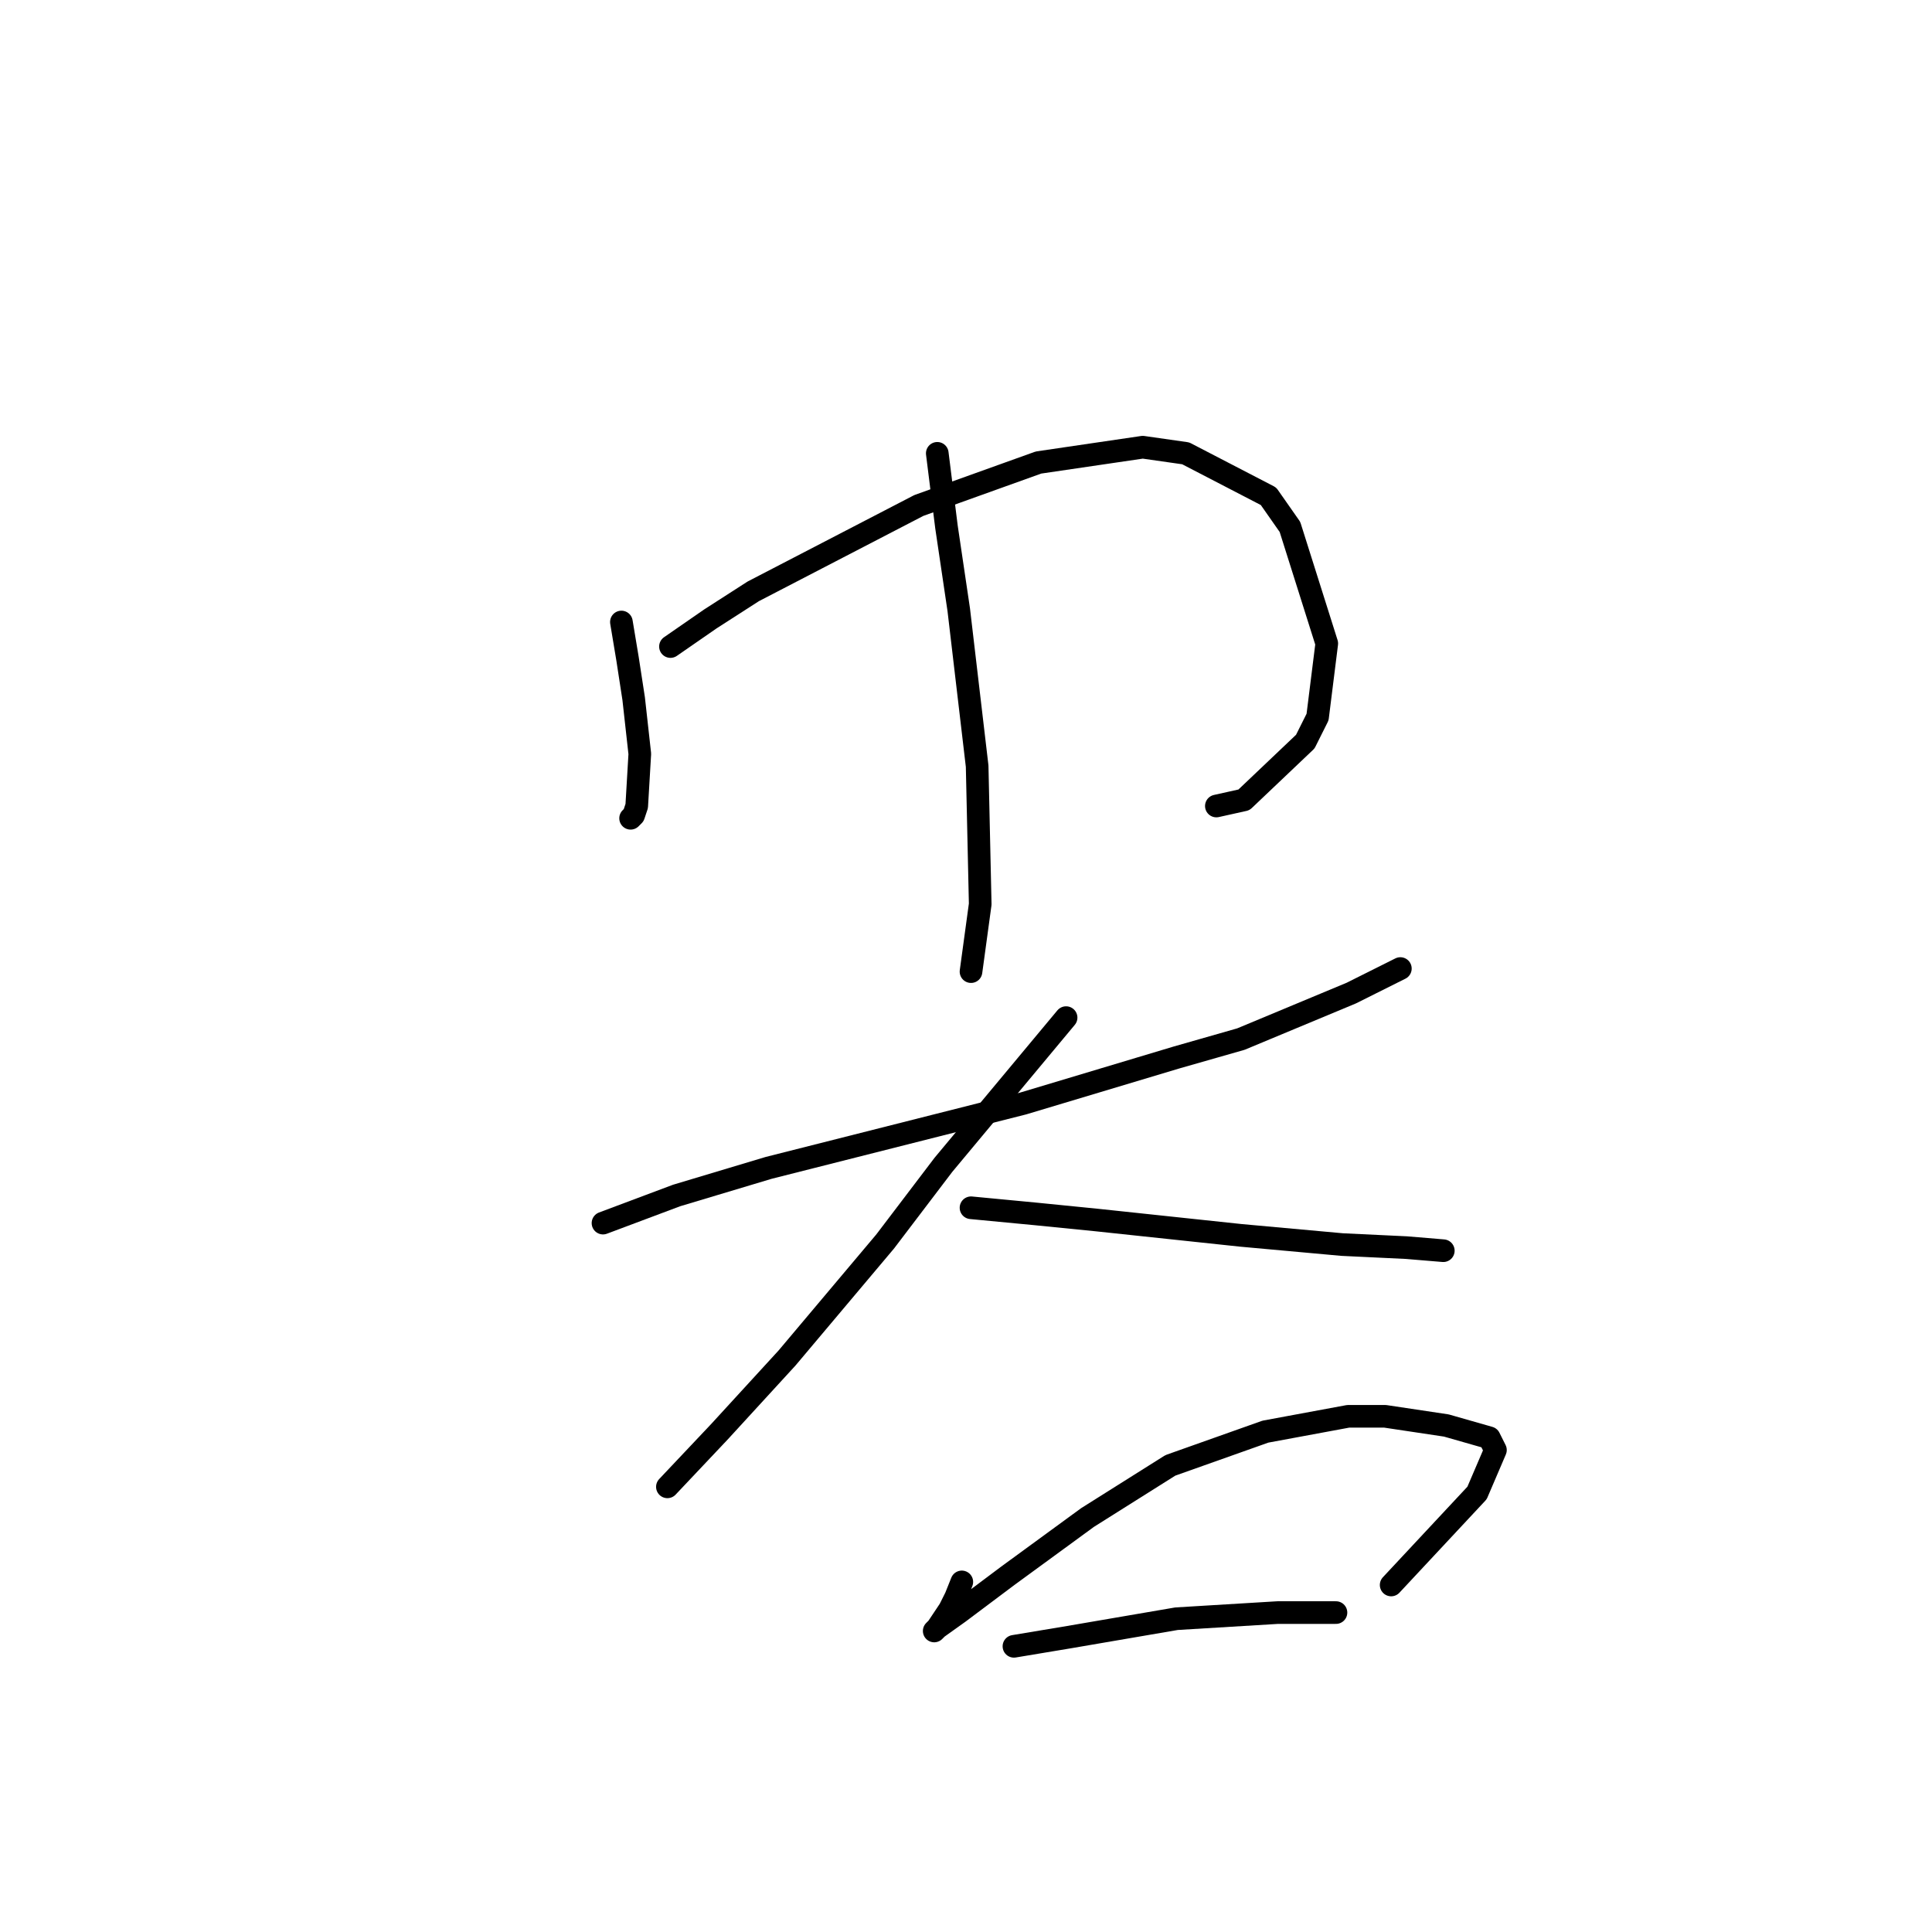 <?xml version="1.0" standalone="no"?>
    <svg width="256" height="256" xmlns="http://www.w3.org/2000/svg" version="1.1">
    <polyline stroke="black" stroke-width="3" stroke-linecap="round" fill="transparent" stroke-linejoin="round" points="82.339 82.419 83.151 87.295 83.964 92.578 84.777 99.893 84.37 106.801 83.964 108.02 83.558 108.426 83.558 108.426 " />
        <polyline stroke="black" stroke-width="3" stroke-linecap="round" fill="transparent" stroke-linejoin="round" points="88.84 85.67 94.123 82.013 99.812 78.355 121.756 66.977 137.604 61.288 151.421 59.256 157.11 60.069 168.082 65.758 170.926 69.822 175.803 85.264 174.584 95.016 172.958 98.267 164.831 105.988 161.174 106.801 161.174 106.801 " />
        <polyline stroke="black" stroke-width="3" stroke-linecap="round" fill="transparent" stroke-linejoin="round" points="124.194 60.069 125.413 69.822 127.039 80.794 129.477 101.518 129.883 119.805 128.664 128.745 128.664 128.745 " />
        <polyline stroke="black" stroke-width="3" stroke-linecap="round" fill="transparent" stroke-linejoin="round" points="79.9 162.067 89.653 158.409 101.844 154.752 135.572 146.218 155.891 140.123 164.424 137.685 179.054 131.589 185.555 128.338 185.555 128.338 " />
        <polyline stroke="black" stroke-width="3" stroke-linecap="round" fill="transparent" stroke-linejoin="round" points="141.262 134.84 125.007 154.346 117.286 164.505 104.282 179.947 95.342 189.7 88.434 197.014 88.434 197.014 " />
        <polyline stroke="black" stroke-width="3" stroke-linecap="round" fill="transparent" stroke-linejoin="round" points="128.664 160.035 137.198 160.848 145.325 161.66 164.424 163.692 177.834 164.911 186.368 165.318 191.245 165.724 191.245 165.724 " />
        <polyline stroke="black" stroke-width="3" stroke-linecap="round" fill="transparent" stroke-linejoin="round" points="127.445 209.611 126.632 211.643 125.82 213.269 124.194 215.707 123.788 216.113 124.194 215.707 127.039 213.675 133.541 208.799 144.106 201.078 155.078 194.17 167.675 189.7 178.647 187.668 183.524 187.668 191.651 188.887 197.34 190.512 198.153 192.138 195.715 197.827 184.336 210.018 184.336 210.018 " />
        <polyline stroke="black" stroke-width="3" stroke-linecap="round" fill="transparent" stroke-linejoin="round" points="134.353 218.145 141.668 216.926 155.891 214.488 169.301 213.675 177.022 213.675 177.022 213.675 " />
        </svg>